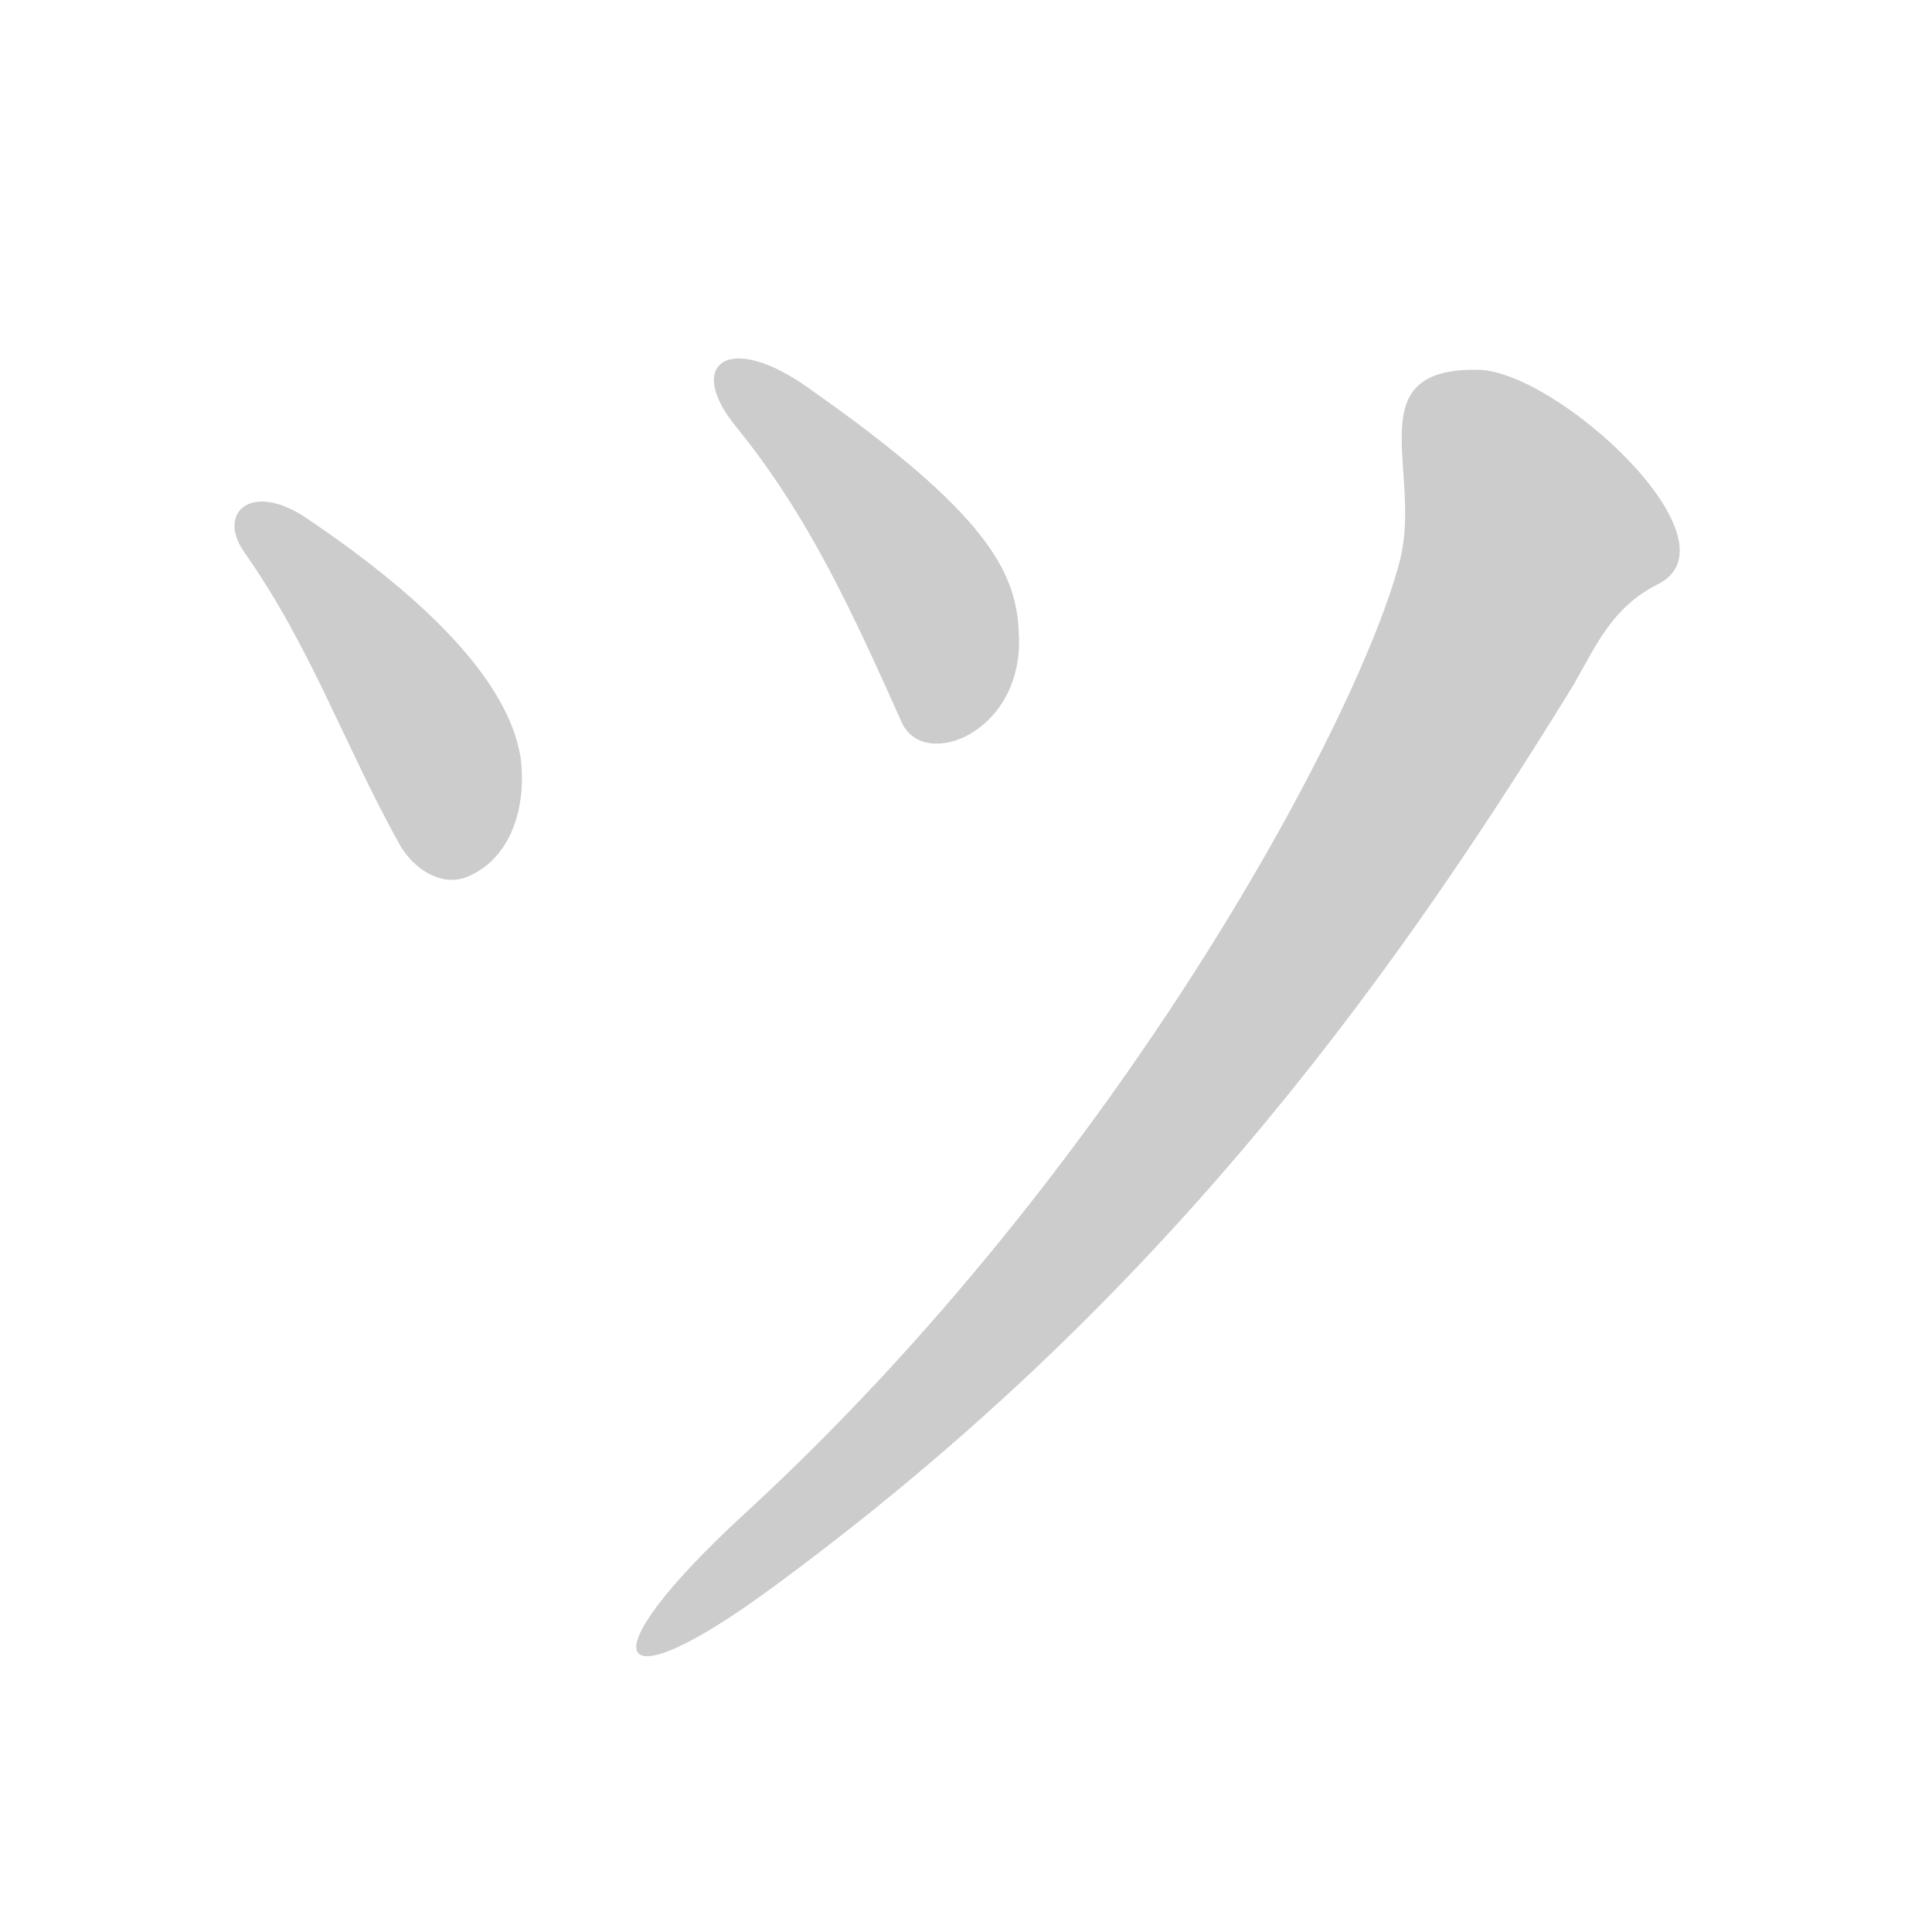 <!--
AnimCJK 2016-2018 Copyright Francois Mizessyn, https://github.com/parsimonhi/animCJK
You can redistribute and/or modify these files under the terms of the GNU
Lesser General Public License as published by the Free Software Foundation,
either version 3 of the license, or (at your option) any later version. You
should have received a copy of this license (the file "LGPL.txt") along with
these files; if not, see <http://www.gnu.org/licenses/>.
-->
<svg id="z12484" class="acjk" version="1.1" viewBox="0 0 1024 1024" xmlns="http://www.w3.org/2000/svg" xmlns:xlink="http://www.w3.org/1999/xlink">
<style>
<![CDATA[
@keyframes z12484k {
	from {
		stroke:#c00;
		stroke-dashoffset:3334;
	}
	75% {
		stroke:#c00;
		stroke-dashoffset:0;
	}
	to {
		stroke:#000;
	}
}
#z12484 path[clip-path] {
	animation:z12484k 1s linear both;
	stroke-dasharray:3334;
	stroke-width:128;
	stroke-linecap:round;
	fill:none;
}
#z12484 path[clip-path="url(#z12484c1)"] {animation-delay:1s;}
#z12484 path[clip-path="url(#z12484c2)"] {animation-delay:2s;}
#z12484 path[clip-path="url(#z12484c3)"] {animation-delay:3s;}
#z12484 path {fill:#ccc;}
]]>
</style>
<path id="z12484d1" d="M 129,292 C 165,343 182,394 212,448 219,460 233,470 247,465 272,455 279,426 276,402 271,369 240,327 163,275 134,255 115,271 129,292 Z"/>
<path id="z12484d2" d="M 390,226 C 429,274 452,325 478,383 490,409 543,388 540,336 539,303 523,272 429,206 386,175 363,193 390,226 Z"/>
<path id="z12484d3" d="M 783,196 C 719,195 754,250 742,297 721,379 595,618 395,802 310,880 322,906 410,841 610,694 732,529 834,363 847,340 855,322 878,310 925,288 825,196 783,196 Z"/>
<defs>
	<clipPath id="z12484c1"><use xlink:href="#z12484d1"/></clipPath>
	<clipPath id="z12484c2"><use xlink:href="#z12484d2"/></clipPath>
	<clipPath id="z12484c3"><use xlink:href="#z12484d3"/></clipPath>
</defs>
<path pathLength="3333" clip-path="url(#z12484c1)" d="M 141,281 248,456.2"/>
<path pathLength="3333" clip-path="url(#z12484c2)" d="M 391,197 485,313 502,384"/>
<path pathLength="3333" clip-path="url(#z12484c3)" d="M 768,206 822,280 625,625 351,865.8"/>
</svg>
